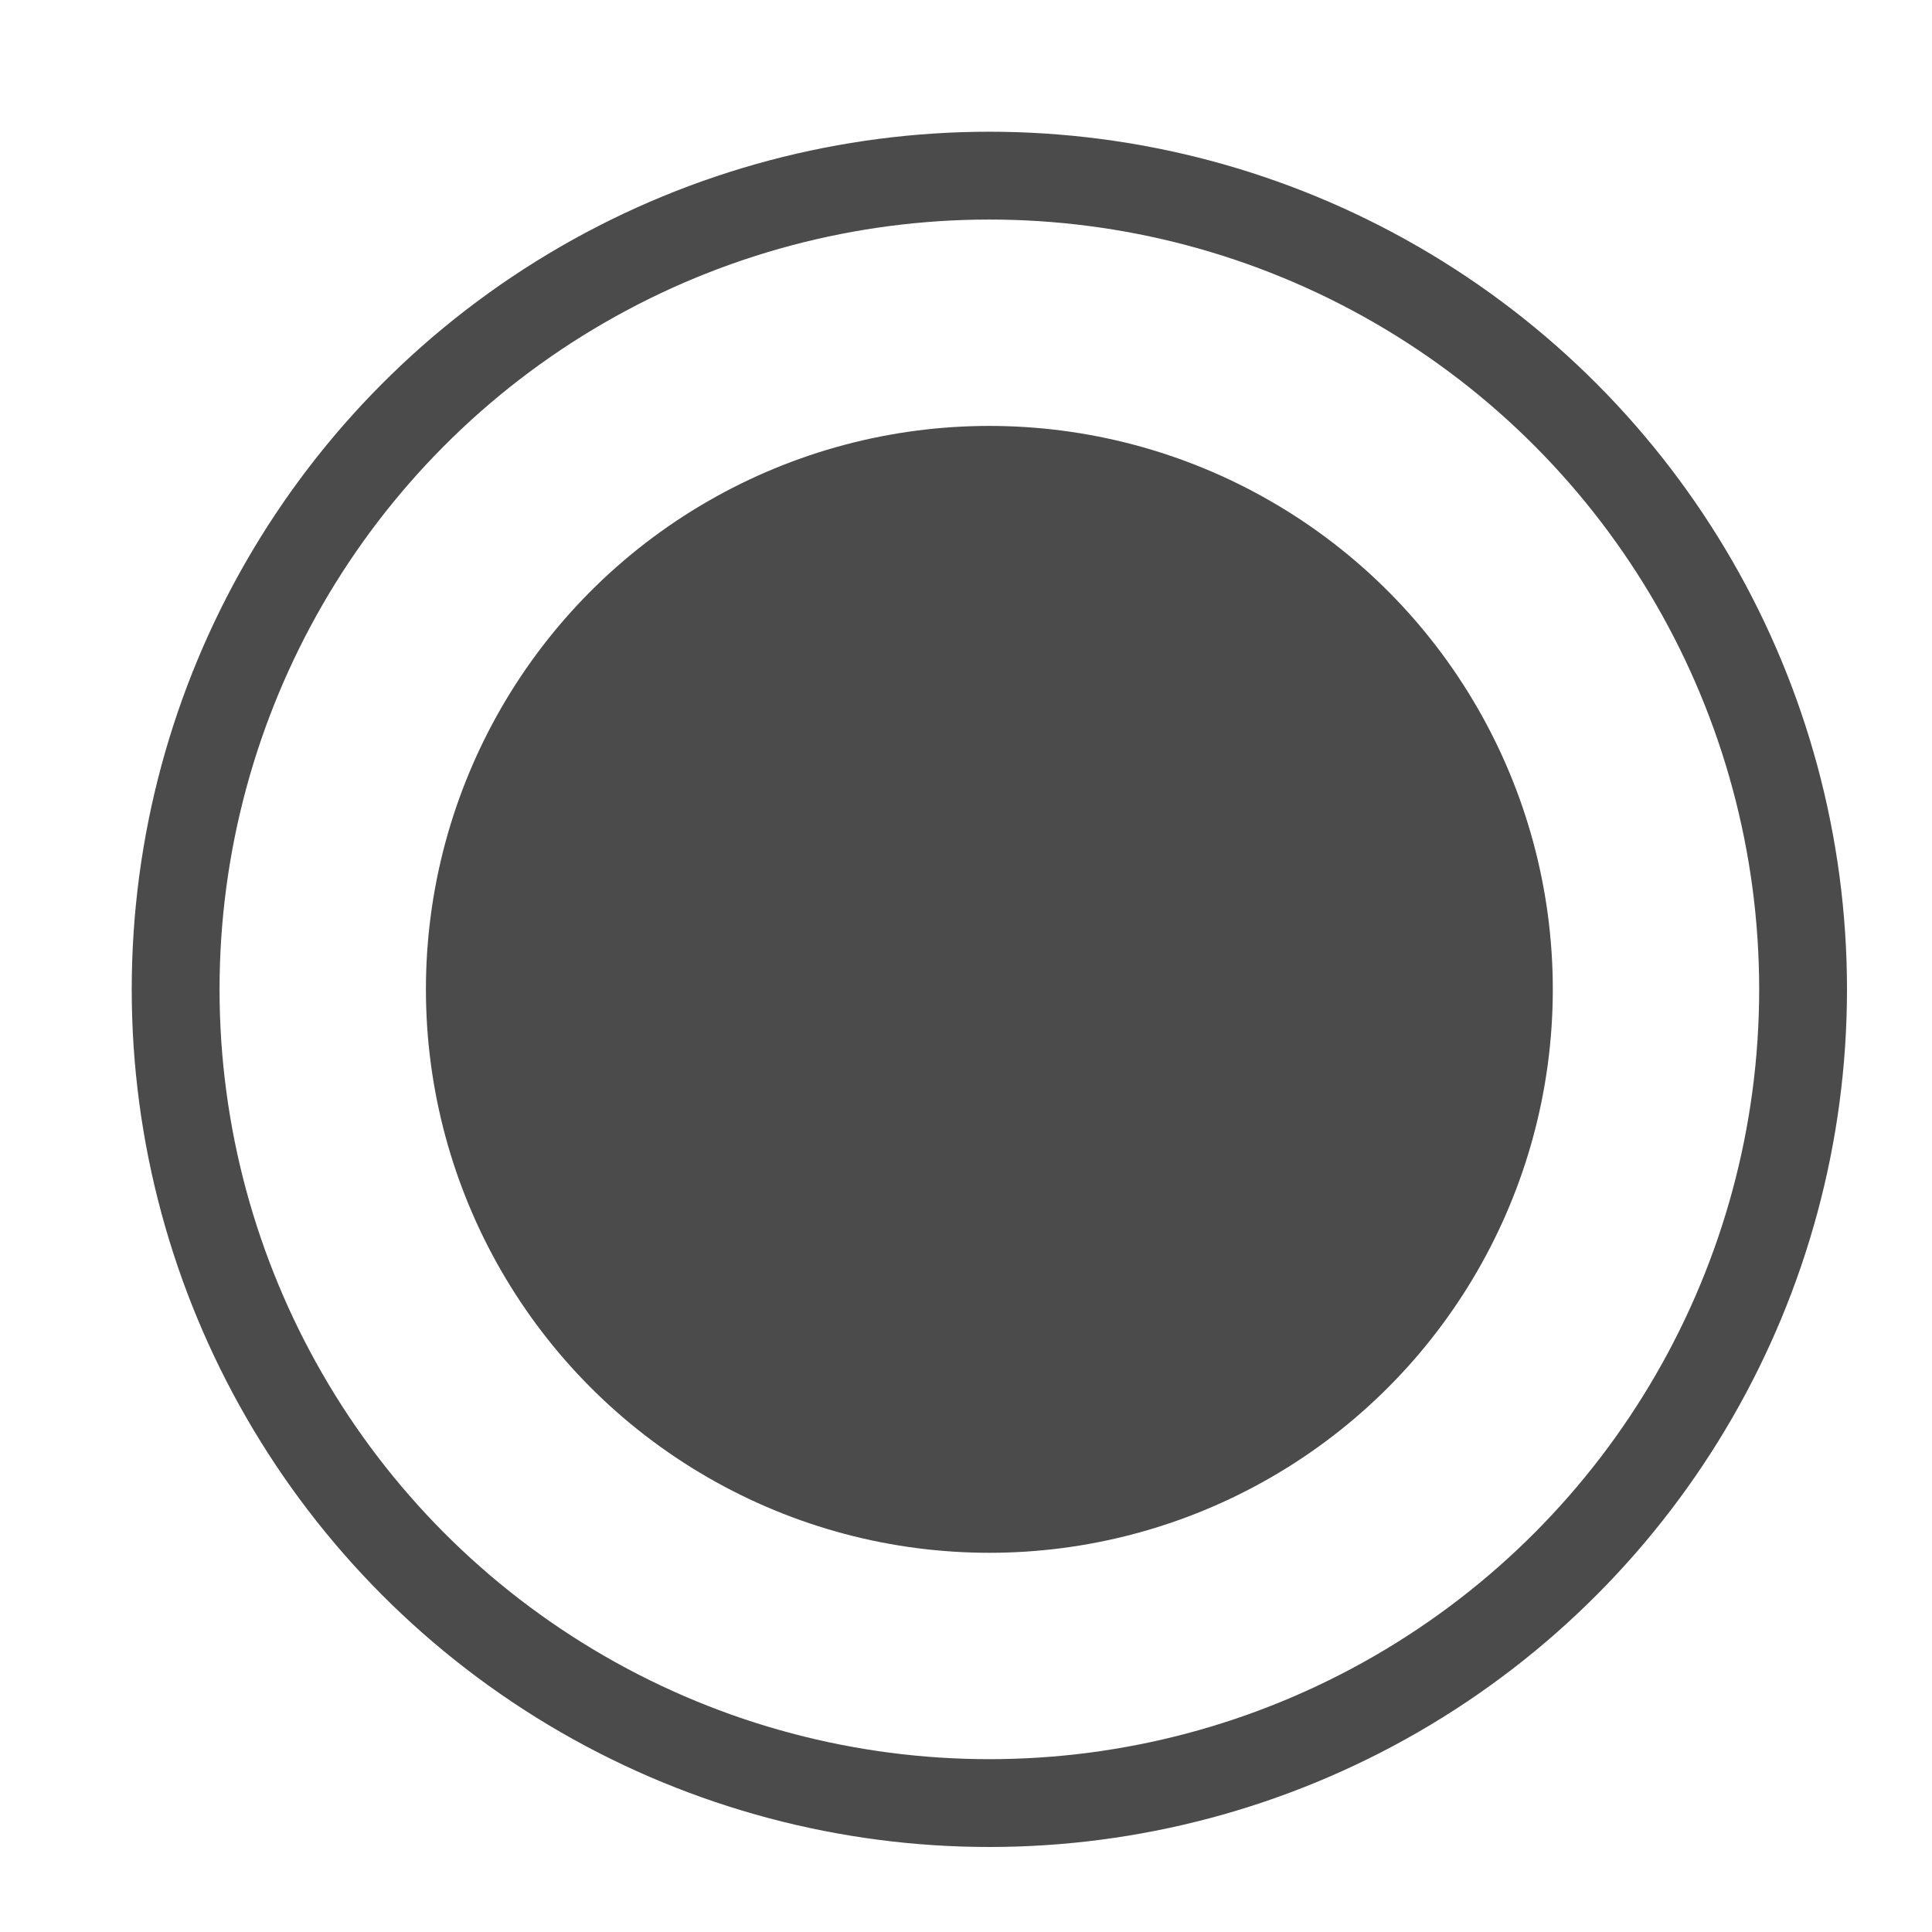 <svg xmlns="http://www.w3.org/2000/svg" width="11" height="11" viewBox="0 0 11 11">
    <g fill="none" fill-rule="evenodd">
        <g>
            <g transform="translate(-190 -434) translate(191 435)">
                <circle cx="4.633" cy="4.633" r="4.633" stroke="#4B4B4B" stroke-width=".5"/>
                <circle cx="4.633" cy="4.633" r="3.208" fill="#4B4B4B"/>
            </g>
        </g>
    </g>
</svg>
